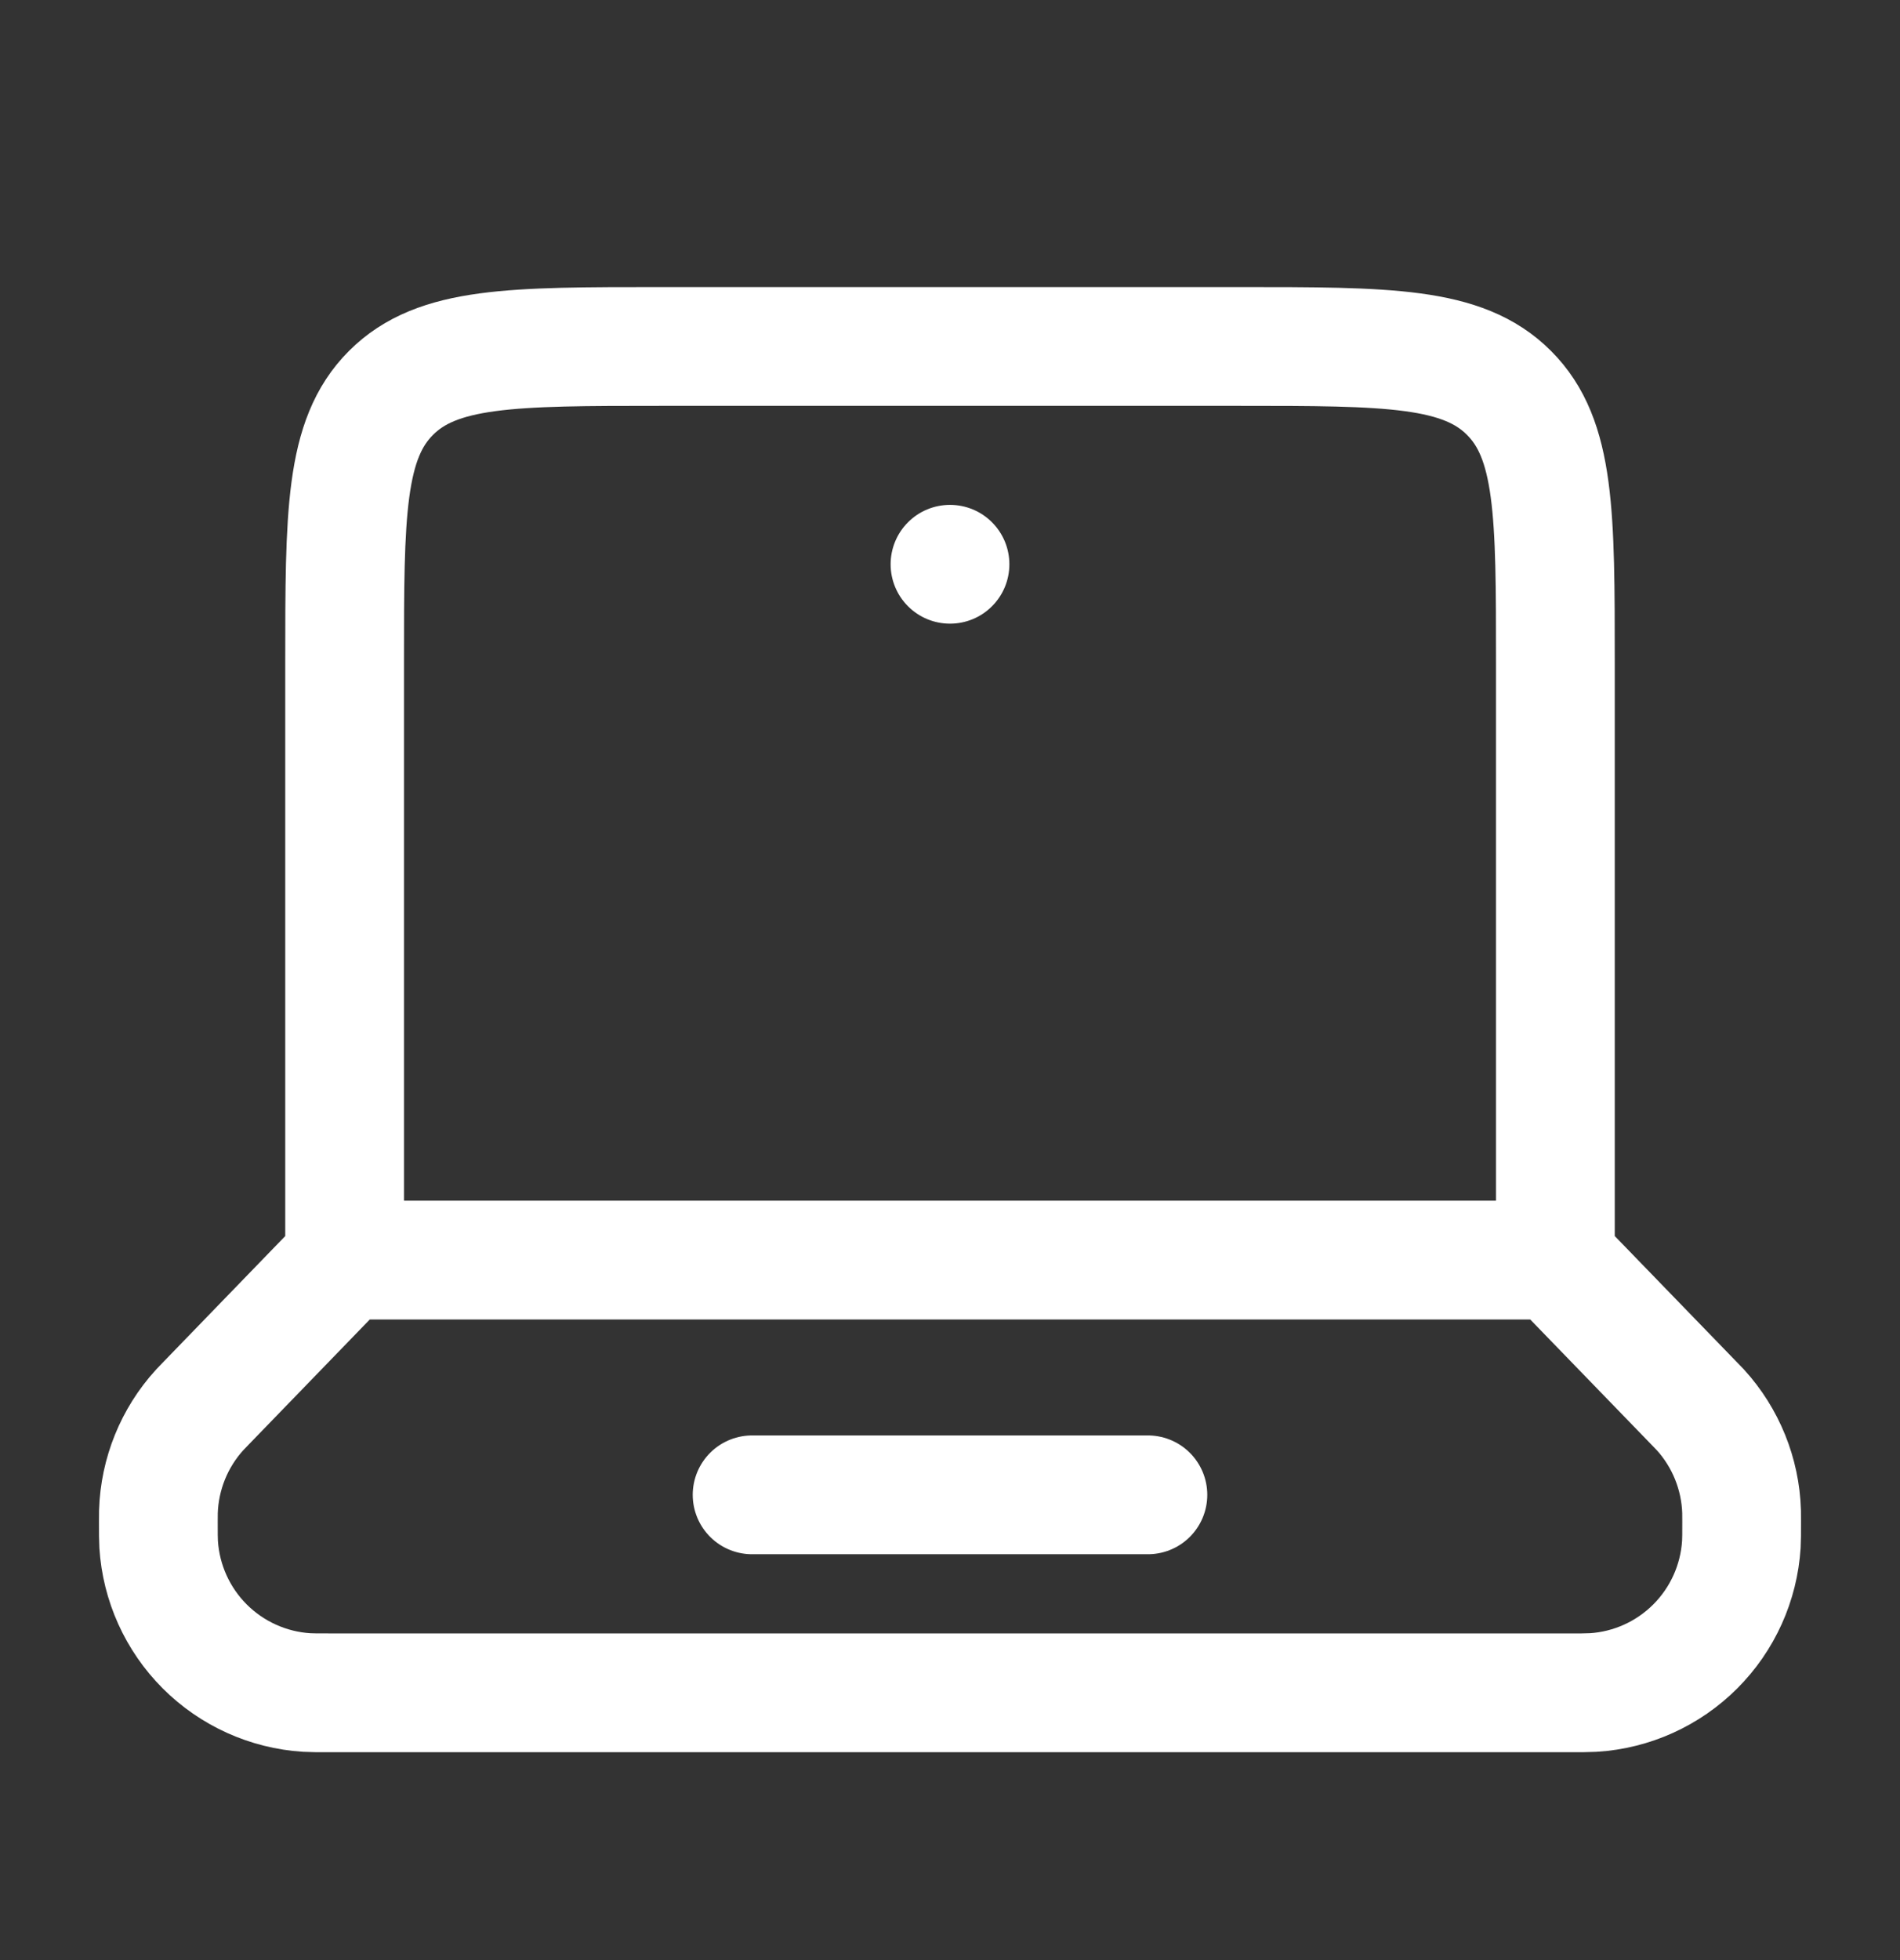 <svg width="32" height="33" viewBox="0 0 32 33" fill="none" xmlns="http://www.w3.org/2000/svg">
<rect x="0" y="0" width="32" height="33" fill="#333333" stroke="none"/>
<path d="M26.196 21.215H5.804M26.196 21.215V11.167C26.196 8.652 26.196 7.396 25.415 6.615C24.635 5.833 23.377 5.833 20.863 5.833H11.137C8.623 5.833 7.367 5.833 6.585 6.615C5.804 7.396 5.804 8.652 5.804 11.167V21.215M26.196 21.215L28.521 23.615L28.639 23.737C29.066 24.207 29.312 24.814 29.332 25.449L29.333 25.619C29.333 25.819 29.333 25.917 29.328 26.001C29.287 26.649 29.011 27.26 28.552 27.719C28.093 28.178 27.483 28.454 26.835 28.495C26.707 28.5 26.58 28.502 26.452 28.5H5.548C5.348 28.5 5.249 28.5 5.165 28.495C4.518 28.454 3.907 28.178 3.448 27.719C2.989 27.26 2.713 26.649 2.672 26.001C2.667 25.917 2.667 25.817 2.667 25.62L2.668 25.451C2.688 24.816 2.934 24.208 3.361 23.739L3.479 23.616L5.804 21.215M12.667 25.167H19.333" stroke="white" stroke-width="2" stroke-linecap="round"/>
<path d="M17 9.5C17 9.765 16.895 10.02 16.707 10.207C16.52 10.395 16.265 10.5 16 10.5C15.735 10.5 15.48 10.395 15.293 10.207C15.105 10.02 15 9.765 15 9.5C15 9.235 15.105 8.98 15.293 8.793C15.48 8.605 15.735 8.5 16 8.5C16.265 8.5 16.52 8.605 16.707 8.793C16.895 8.98 17 9.235 17 9.5Z" fill="white"/>
</svg>
